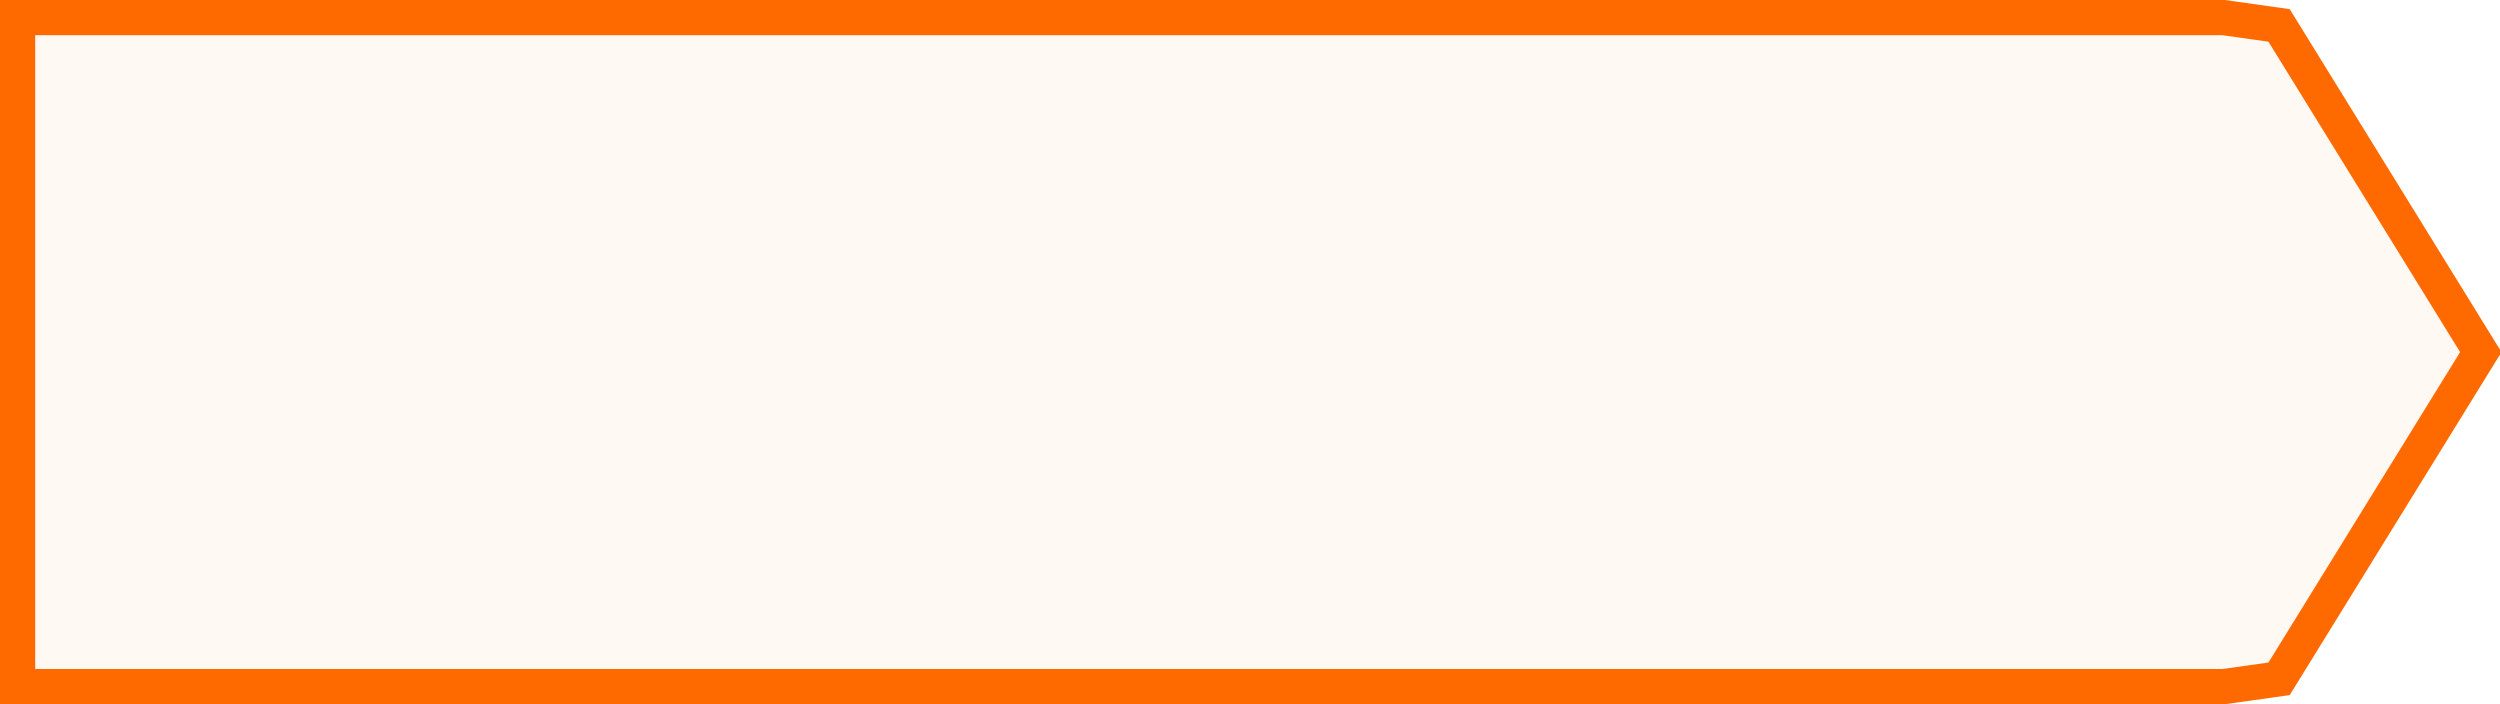 ﻿<?xml version="1.0" encoding="utf-8"?>
<svg version="1.1" xmlns:xlink="http://www.w3.org/1999/xlink" width="71px" height="20px" xmlns="http://www.w3.org/2000/svg">
  <g transform="matrix(1 0 0 1 -309 -30 )">
    <path d="M 372.151 30.5  C 372.151 30.5  373.726 30.722  373.726 30.722  C 373.726 30.722  379.455 40  379.455 40  C 379.455 40  373.726 49.278  373.726 49.278  C 373.726 49.278  372.151 49.5  372.151 49.5  C 372.151 49.5  309.5 49.5  309.5 49.5  C 309.5 49.5  309.5 30.5  309.5 30.5  C 309.5 30.5  372.151 30.5  372.151 30.5  Z " fill-rule="nonzero" fill="#ff6a00" stroke="none" fill-opacity="0.047" />
    <path d="M 372.151 30.5  C 372.151 30.5  373.726 30.722  373.726 30.722  C 373.726 30.722  379.455 40  379.455 40  C 379.455 40  373.726 49.278  373.726 49.278  C 373.726 49.278  372.151 49.5  372.151 49.5  C 372.151 49.5  309.5 49.5  309.5 49.5  C 309.5 49.5  309.5 30.5  309.5 30.5  C 309.5 30.5  372.151 30.5  372.151 30.5  Z " stroke-width="1" stroke="#ff6a00" fill="none" />
  </g>
</svg>